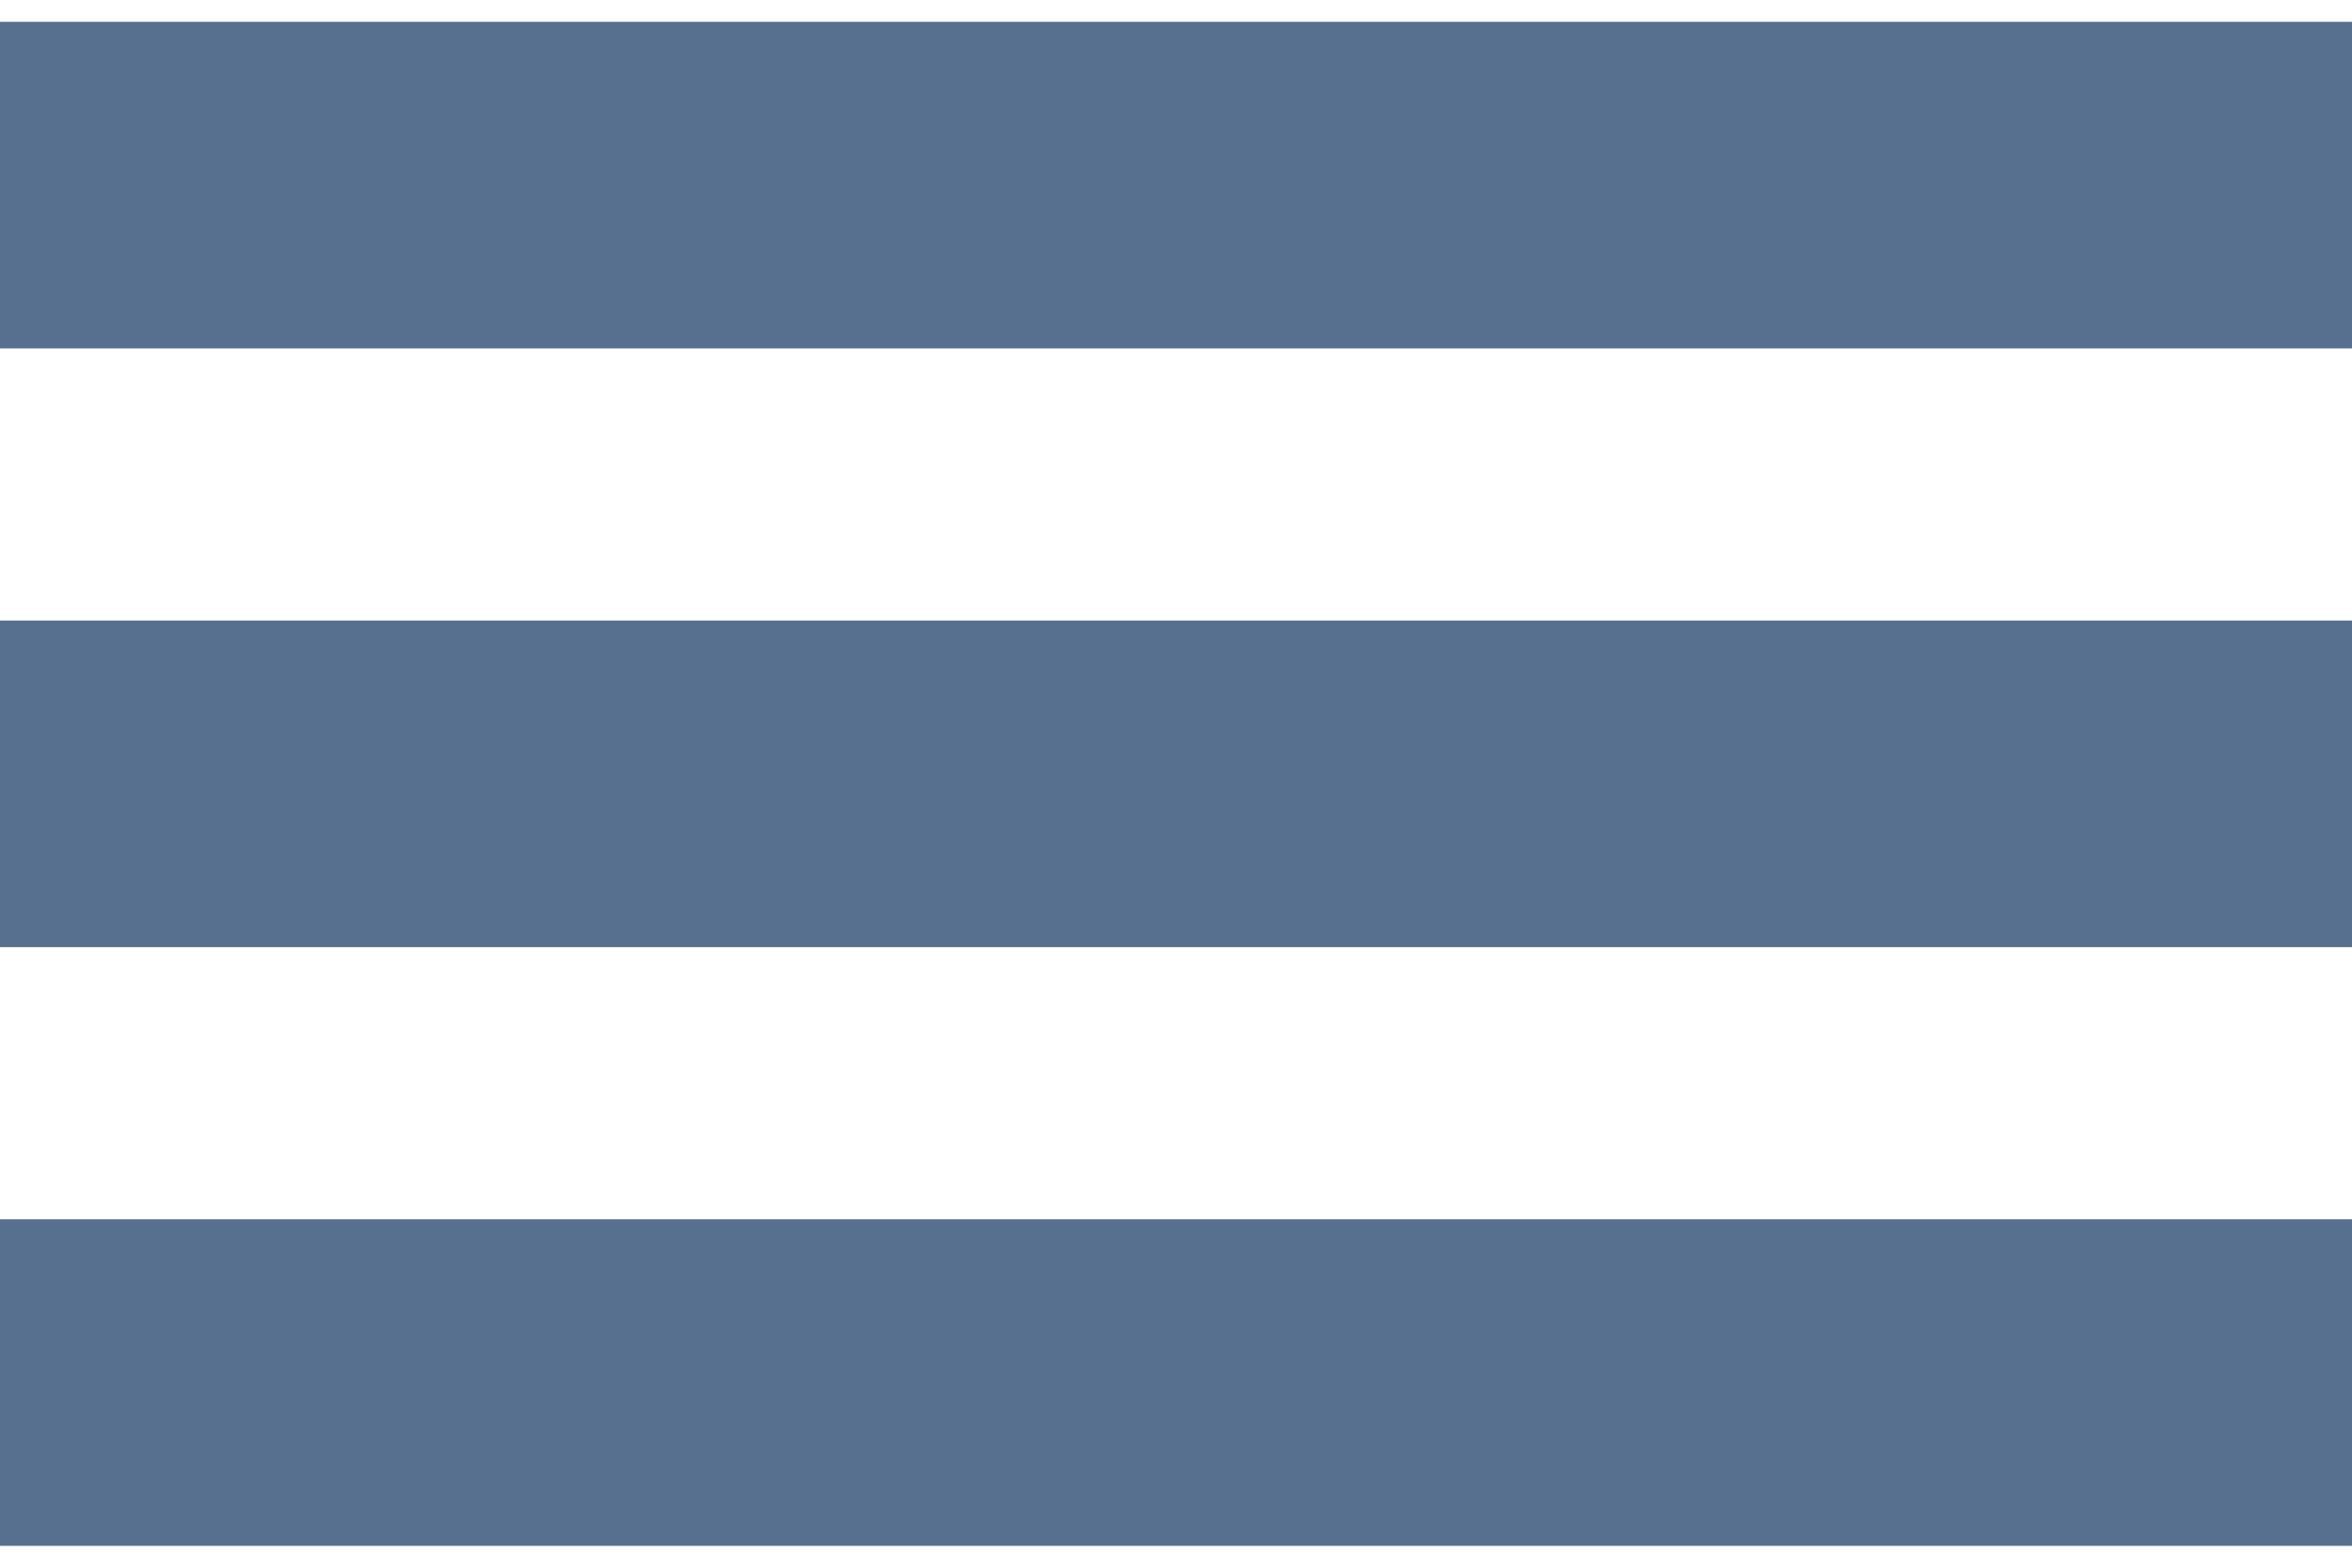 <?xml version="1.0" encoding="UTF-8" standalone="no"?>
<svg width="18px" height="12px" viewBox="0 0 18 12" version="1.1" xmlns="http://www.w3.org/2000/svg" xmlns:xlink="http://www.w3.org/1999/xlink">
    <!-- Generator: Sketch 3.6.1 (26313) - http://www.bohemiancoding.com/sketch -->
    <title>hamburger</title>
    <desc>Created with Sketch.</desc>
    <defs></defs>
    <g id="Page-1" stroke="none" stroke-width="1" fill="none" fill-rule="evenodd">
        <g id="hamburger" fill="#58708F">
            <path d="M0,7.25 L18,7.25 L18,4.75 L0,4.75 L0,7.25 L0,7.25 Z" id="Line"></path>
            <path d="M0,2.667 L18,2.667 L18,0.167 L0,0.167 L0,2.667 L0,2.667 Z" id="Line-Copy"></path>
            <path d="M0,11.833 L18,11.833 L18,9.333 L0,9.333 L0,11.833 L0,11.833 Z" id="Line-Copy-2"></path>
        </g>
    </g>
</svg>